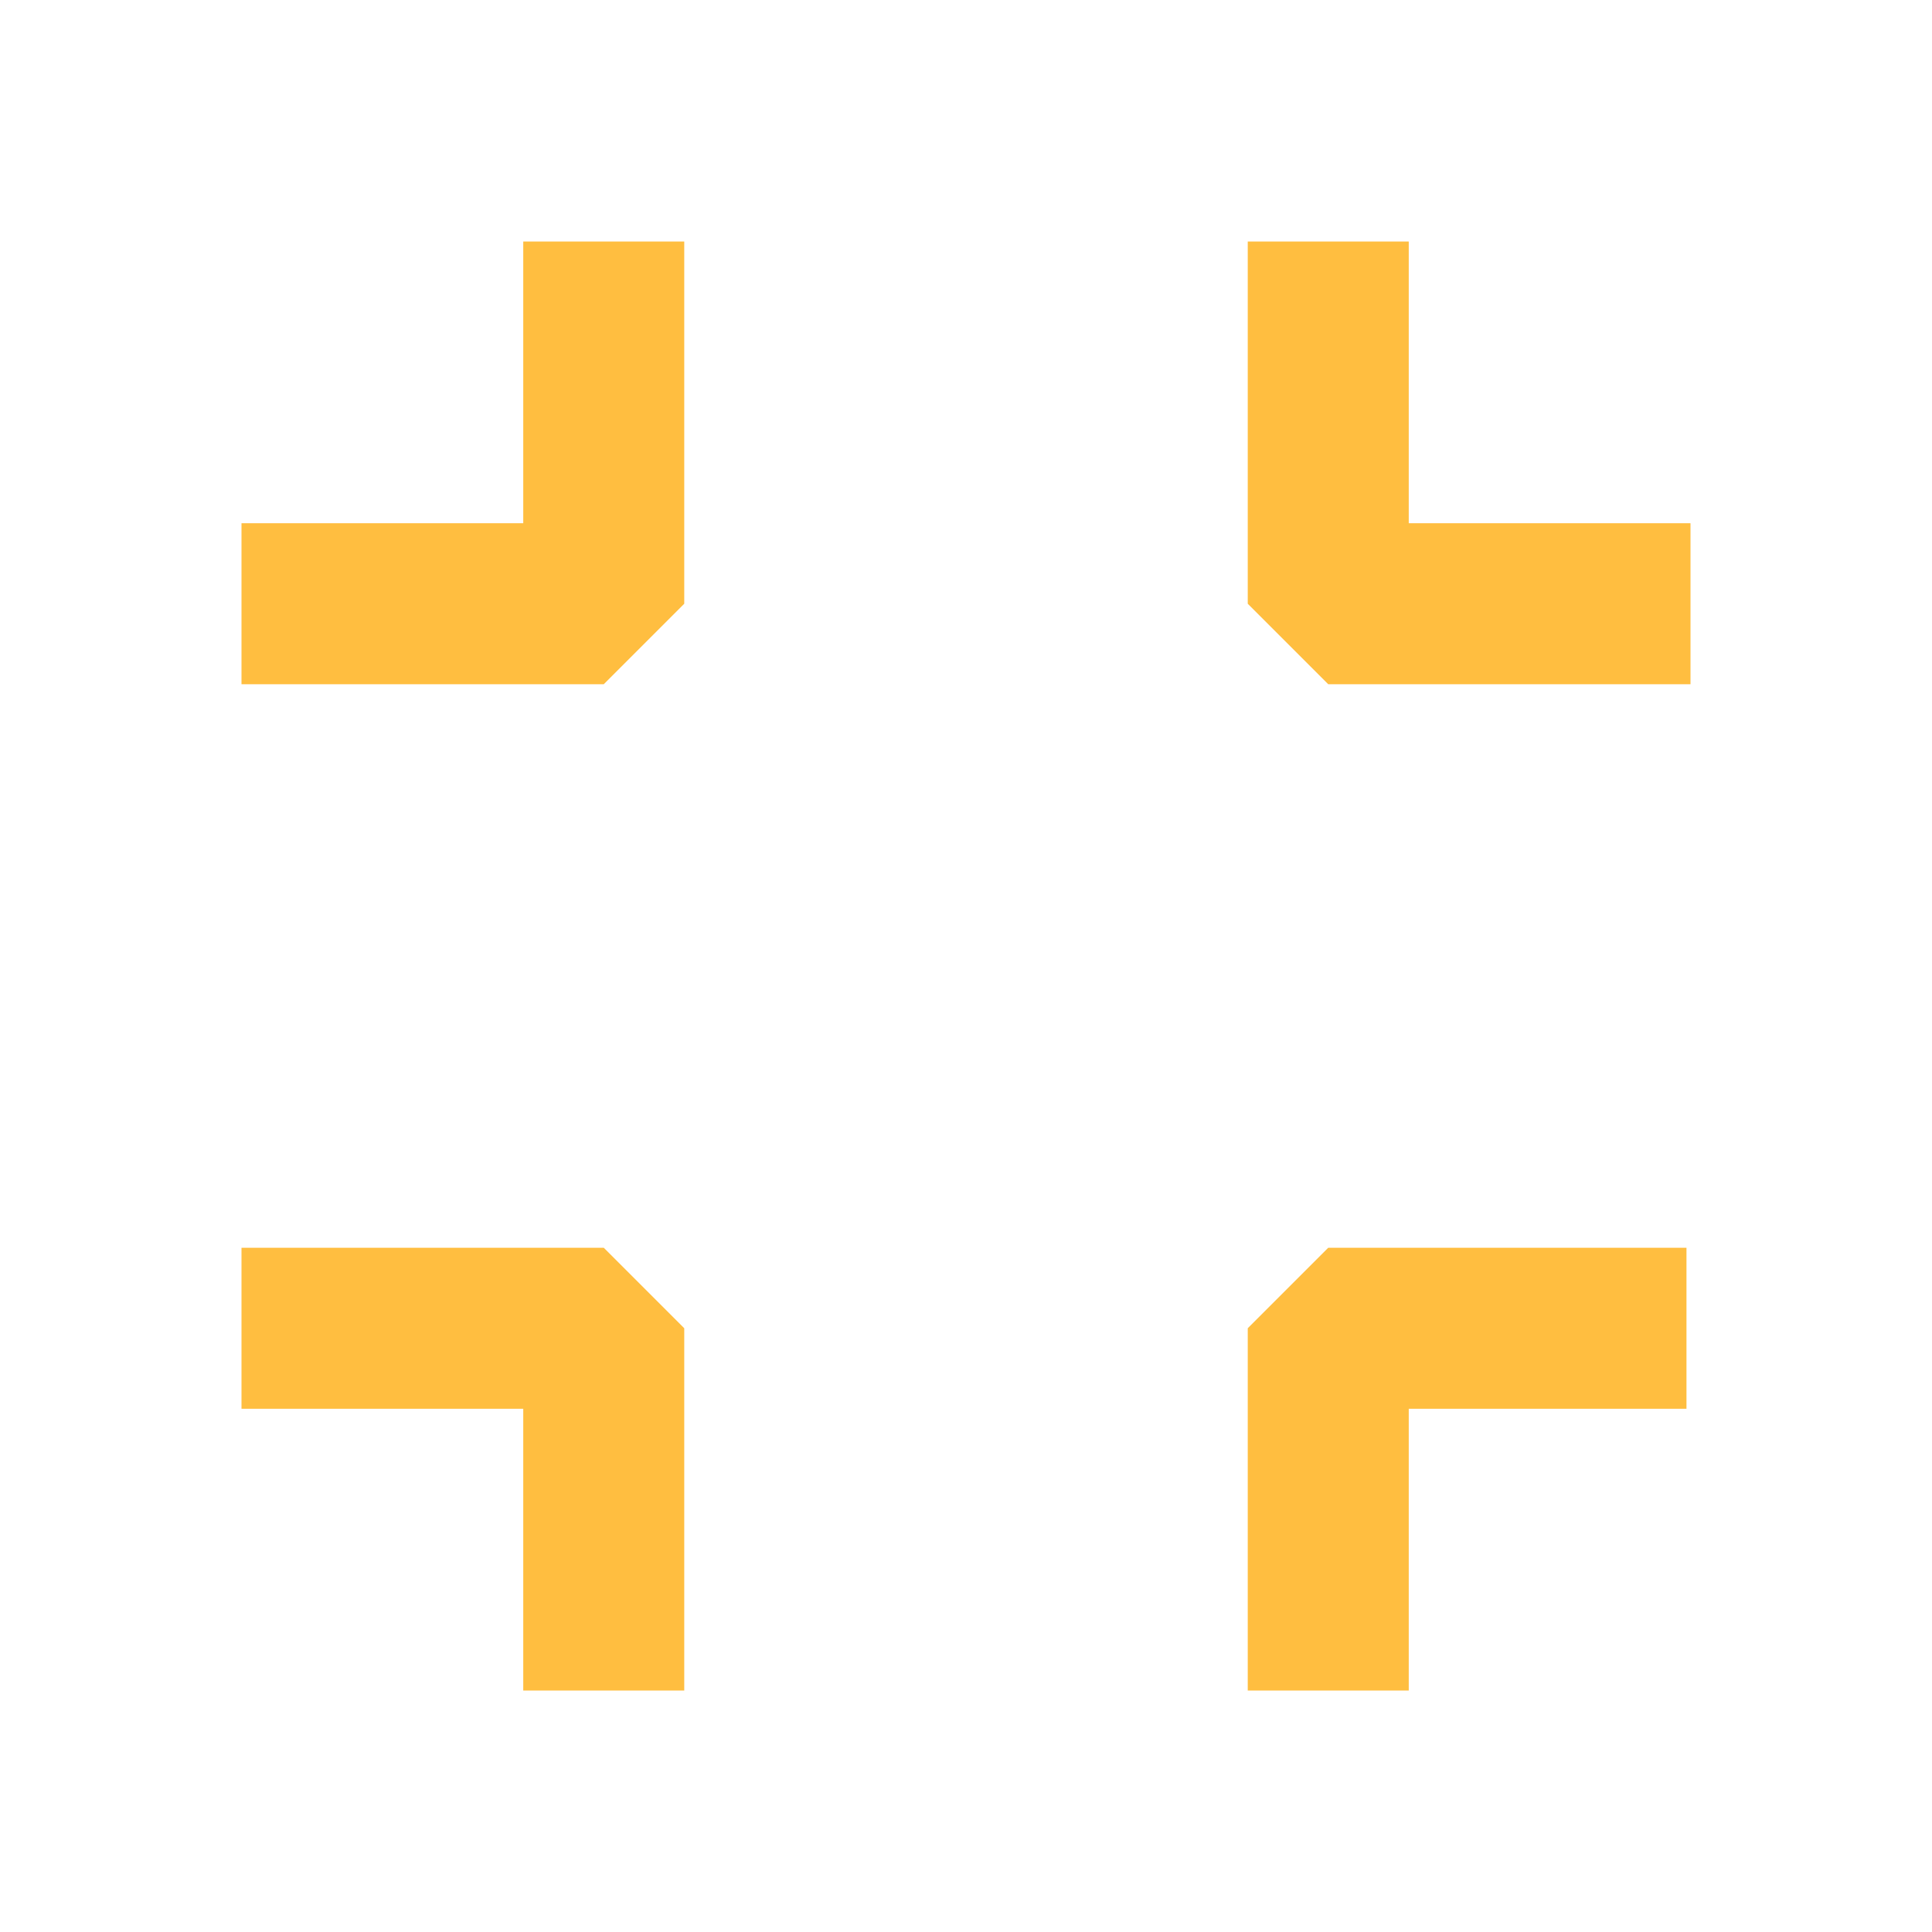 <?xml version="1.0" encoding="UTF-8"?><svg width="24" height="24" viewBox="0 0 48 48" fill="none" xmlns="http://www.w3.org/2000/svg"><path d="M33 6V15H42" stroke="#ffbe40" stroke-width="4" stroke-linecap="butt" stroke-linejoin="bevel"/><path d="M15 6V15H6" stroke="#ffbe40" stroke-width="4" stroke-linecap="butt" stroke-linejoin="bevel"/><path d="M15 42V33H6" stroke="#ffbe40" stroke-width="4" stroke-linecap="butt" stroke-linejoin="bevel"/><path d="M33 42V33H41.9" stroke="#ffbe40" stroke-width="4" stroke-linecap="butt" stroke-linejoin="bevel"/></svg>